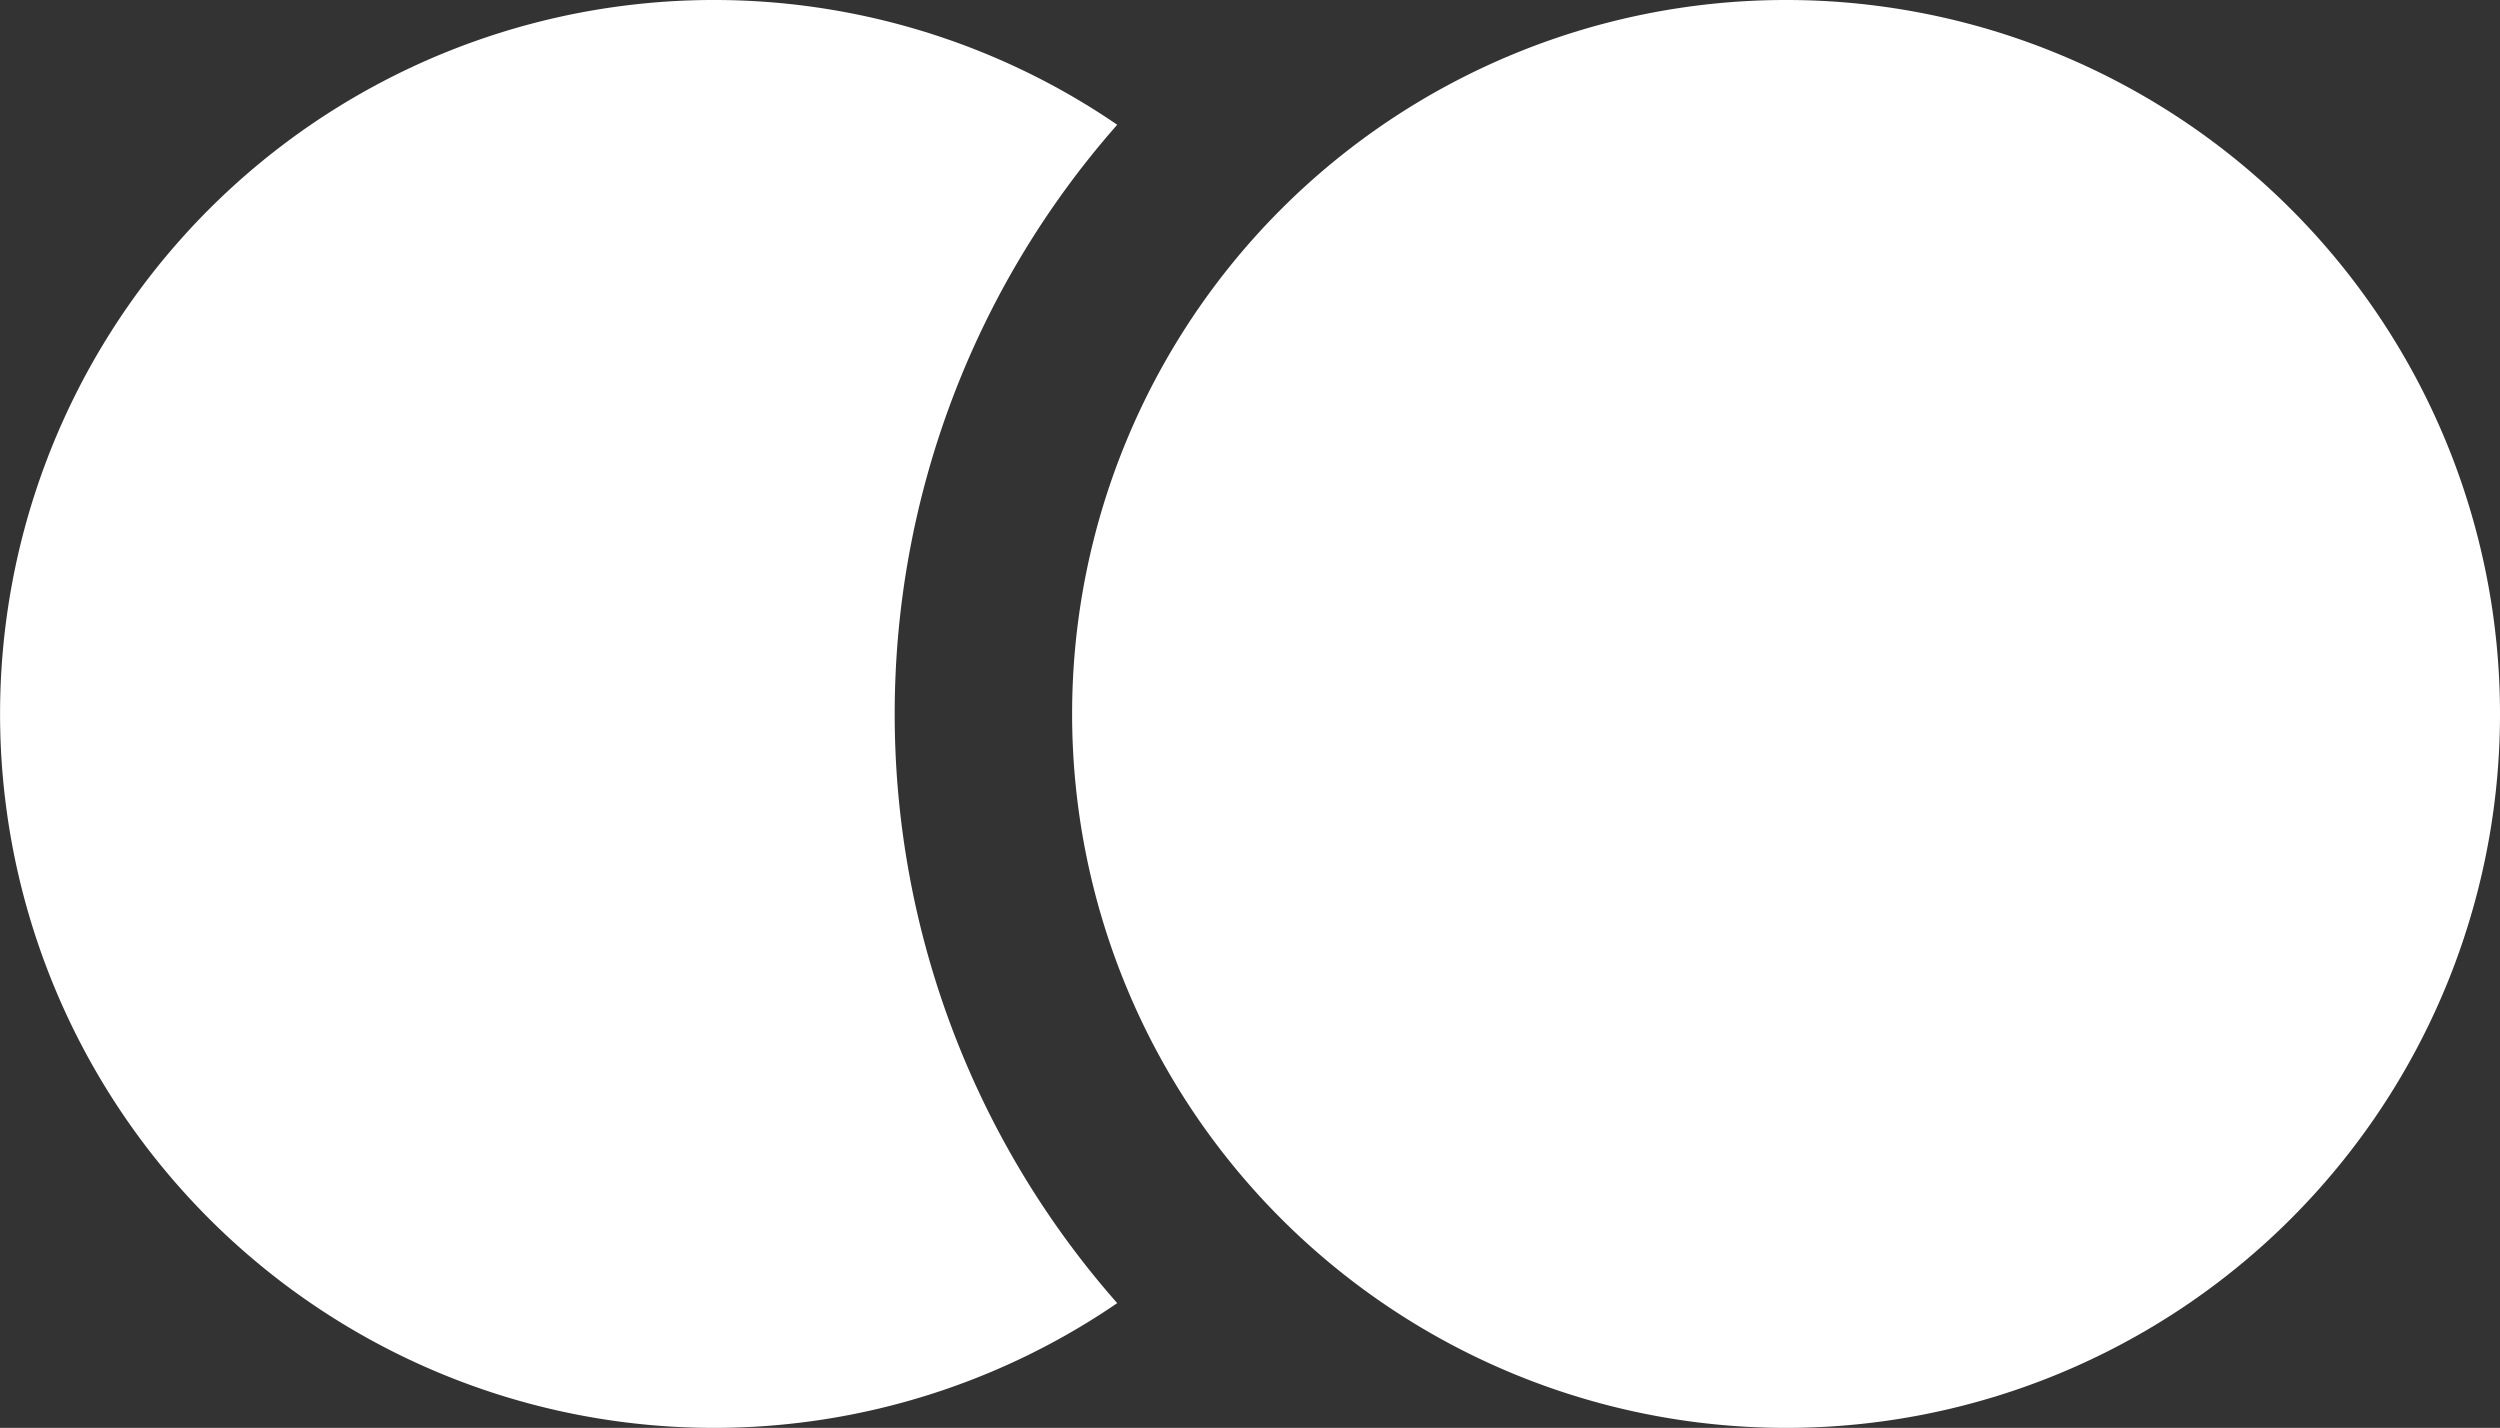 <svg xmlns="http://www.w3.org/2000/svg" width="16.633" height="9.5" viewBox="0 0 16.633 9.5">
  <rect x="0" y="0" width="16.633" height="9.5" fill="#333333" stroke="none"/>
  <g id="Group_714" data-name="Group 714" transform="translate(-10.677 -7.25)">
    <path id="Path_58" data-name="Path 58" d="M18.11,8.08a4.75,4.75,0,1,0,0,7.84A5.93,5.93,0,0,1,18.11,8.08Z" fill="#fff"/>
    <path id="Path_59" data-name="Path 59" d="M22.56,16.75A4.75,4.75,0,1,0,17.81,12,4.75,4.75,0,0,0,22.56,16.75Z" fill="#fff"/>
  </g>
</svg>
